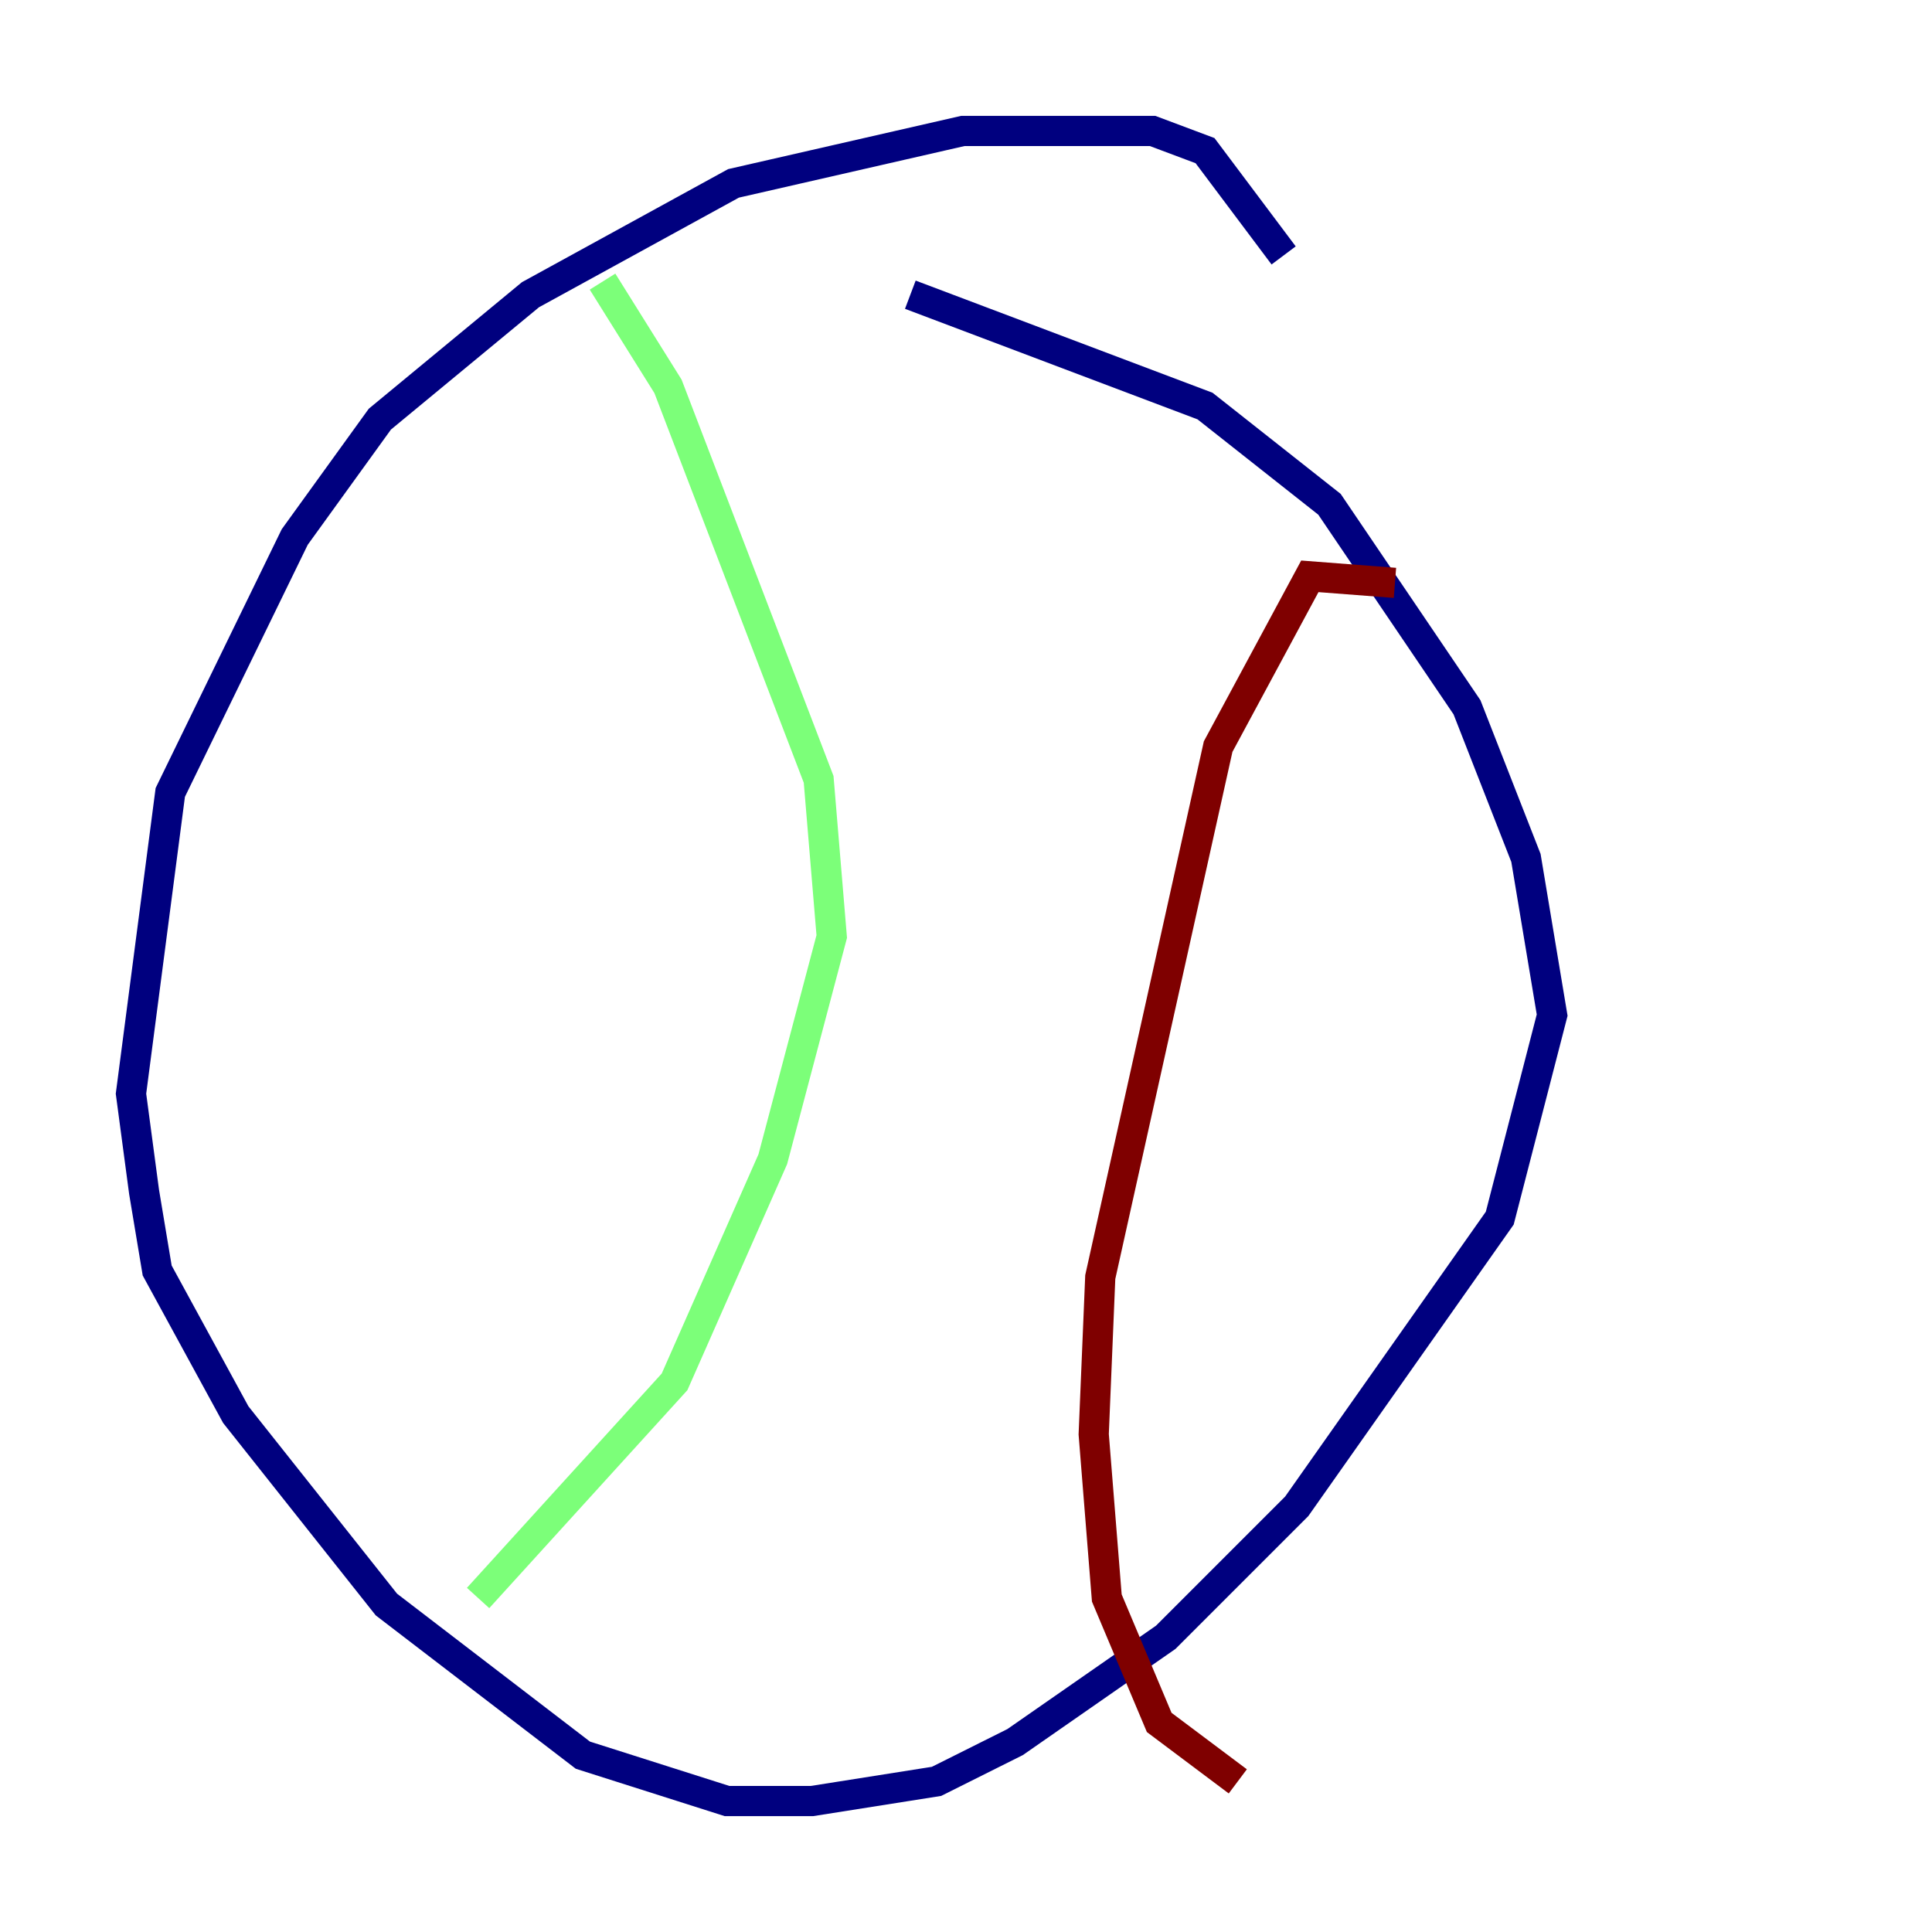 <?xml version="1.0" encoding="utf-8" ?>
<svg baseProfile="tiny" height="128" version="1.2" viewBox="0,0,128,128" width="128" xmlns="http://www.w3.org/2000/svg" xmlns:ev="http://www.w3.org/2001/xml-events" xmlns:xlink="http://www.w3.org/1999/xlink"><defs /><polyline fill="none" points="85.044,16.922 79.837,9.98 76.366,8.678 63.783,8.678 48.597,12.149 35.146,19.525 25.166,27.77 19.525,35.58 11.281,52.502 8.678,72.461 9.546,78.969 10.414,84.176 15.62,93.722 25.6,106.305 38.617,116.285 48.163,119.322 53.803,119.322 62.047,118.02 67.254,115.417 77.234,108.475 85.912,99.797 99.363,80.705 102.834,67.254 101.098,56.841 97.193,46.861 88.081,33.41 79.837,26.902 60.312,19.525" stroke="#00007f" stroke-width="2" /><polyline fill="none" points="39.919,18.658 44.258,25.6 54.237,51.634 55.105,62.047 51.2,76.8 44.691,91.552 31.675,105.871" stroke="#7cff79" stroke-width="2" /><polyline fill="none" points="92.42,38.617 86.78,38.183 80.705,49.464 72.895,84.61 72.461,95.024 73.329,105.871 76.8,114.115 82.007,118.02" stroke="#7f0000" stroke-width="2" /></svg>